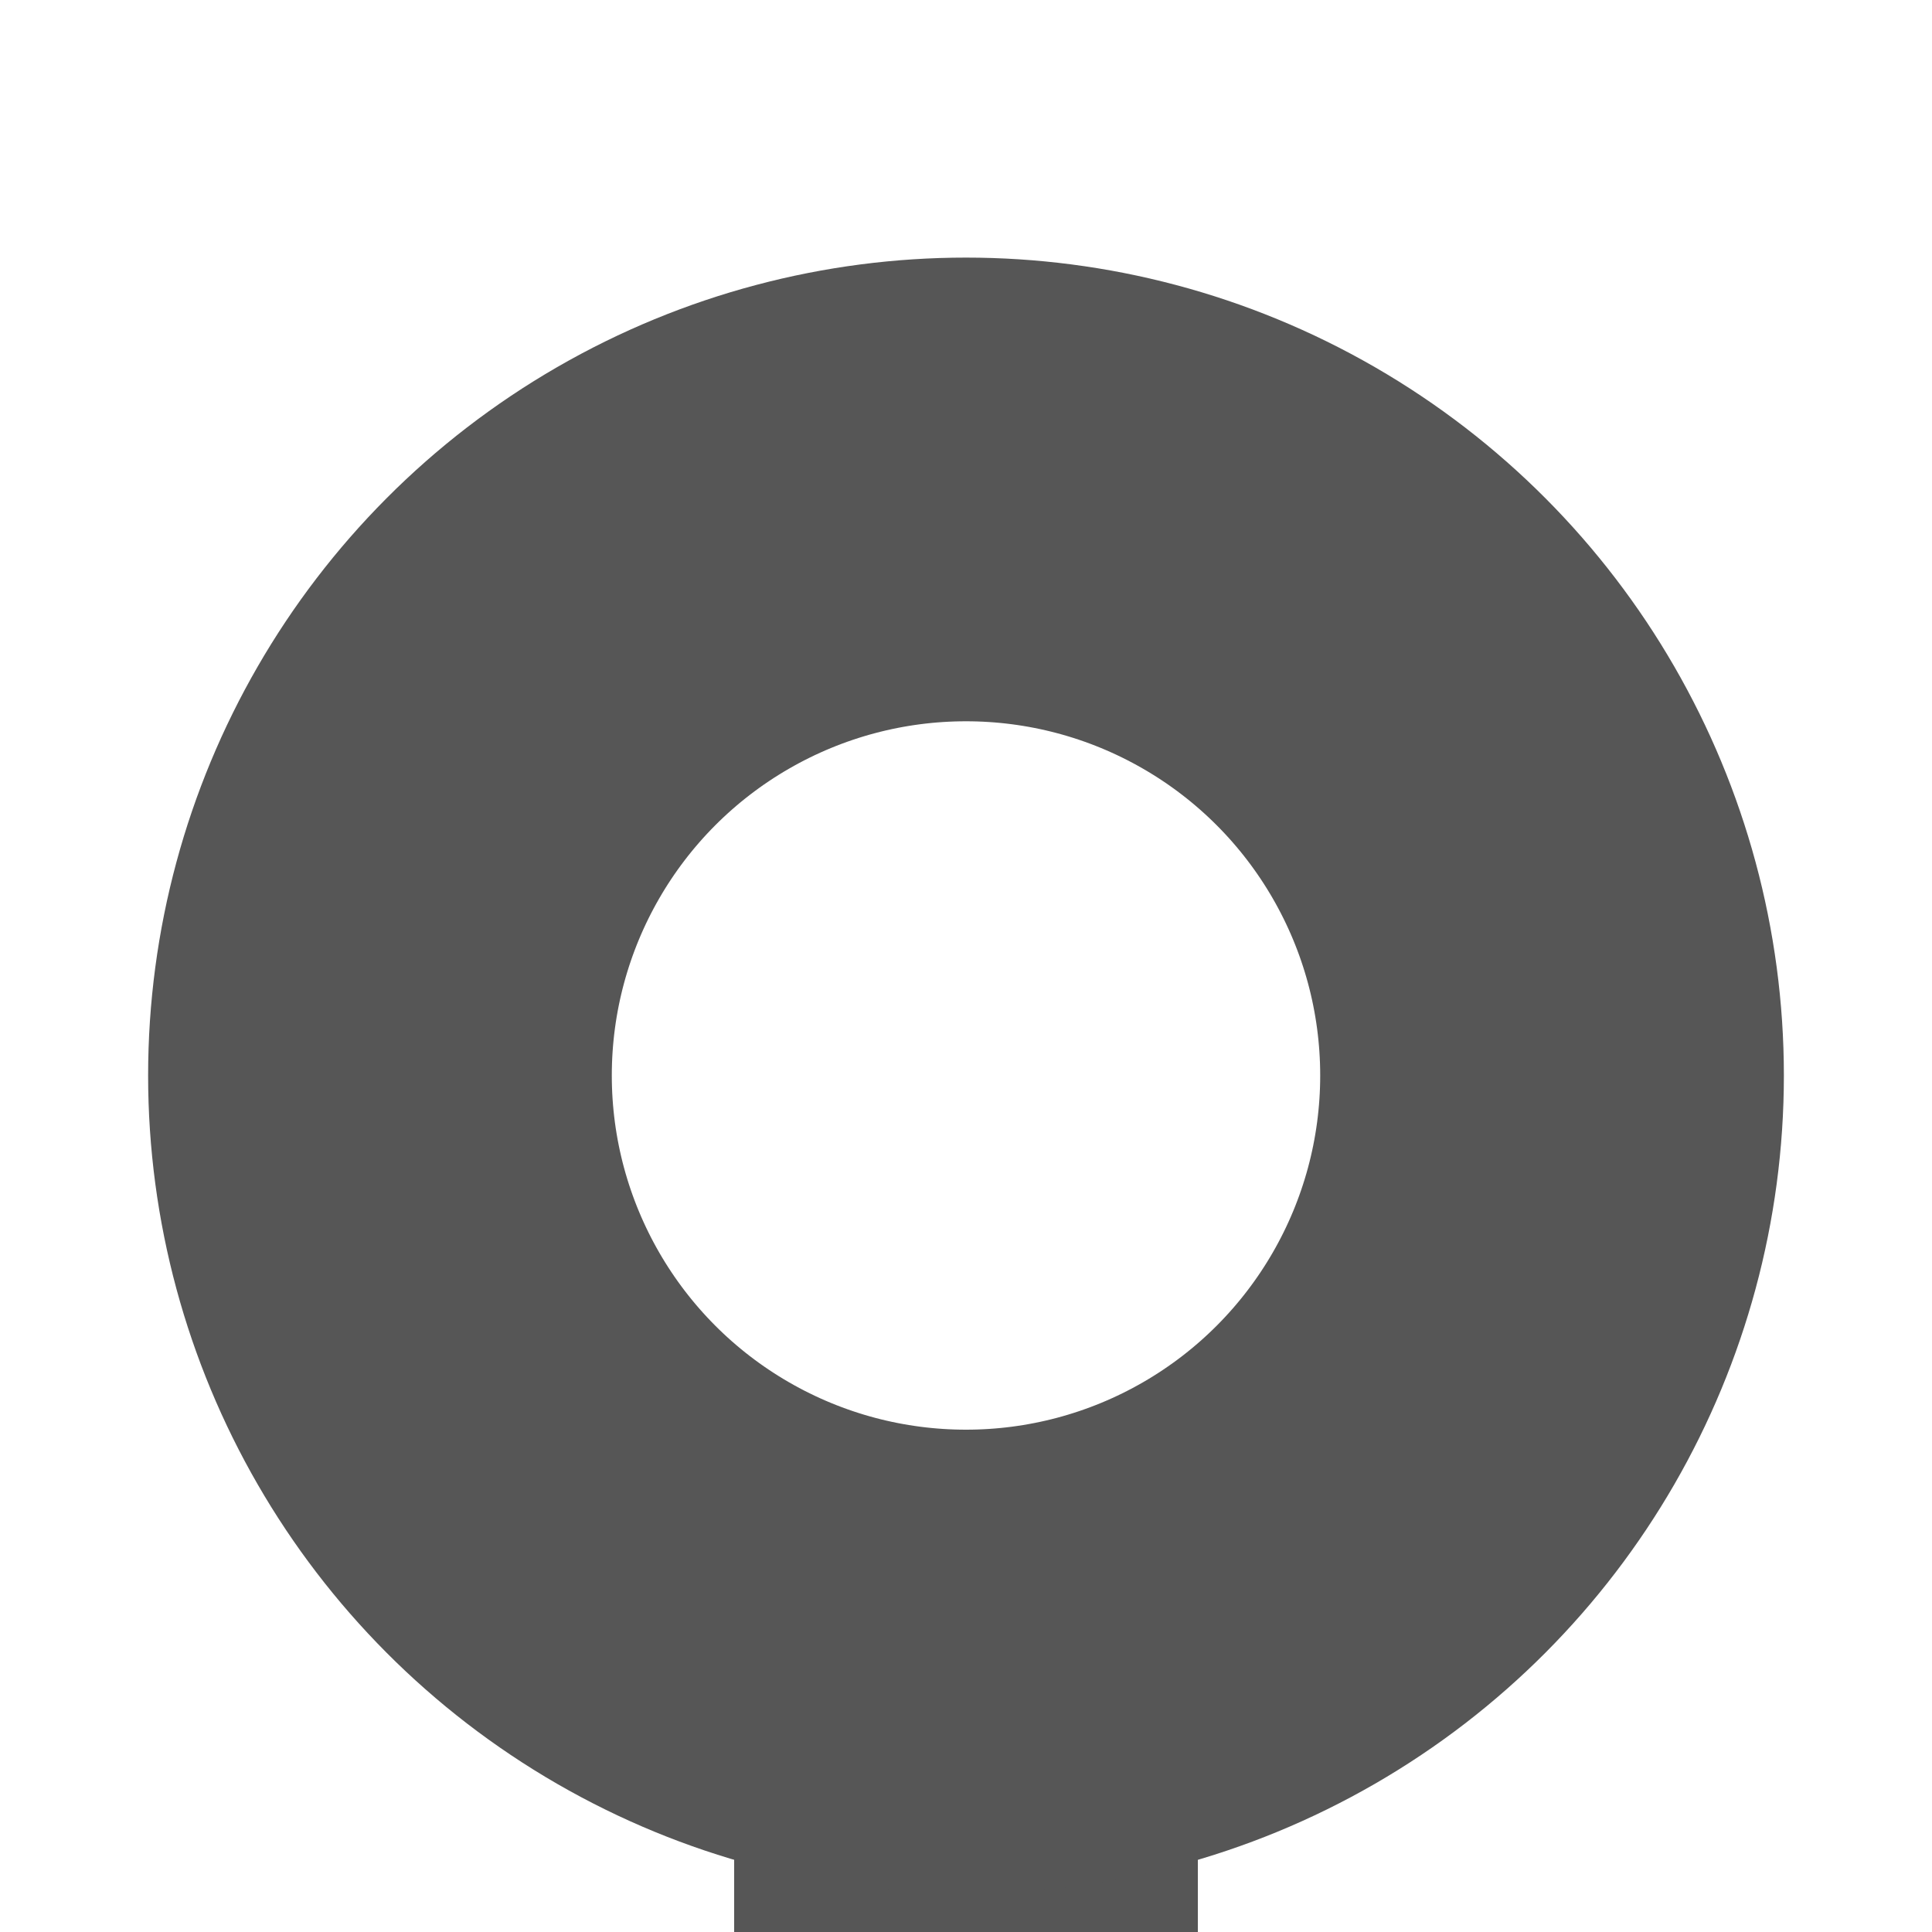<?xml version="1.0" encoding="utf-8"?>
<!-- Generator: Adobe Illustrator 19.0.1, SVG Export Plug-In . SVG Version: 6.00 Build 0)  -->
<svg version="1.1"
	 id="Layer_1" xmlns:svg="http://www.w3.org/2000/svg" xmlns:inkscape="http://www.inkscape.org/namespaces/inkscape" xmlns:sodipodi="http://sodipodi.sourceforge.net/DTD/sodipodi-0.dtd" xmlns:dc="http://purl.org/dc/elements/1.1/" xmlns:cc="http://creativecommons.org/ns#" xmlns:rdf="http://www.w3.org/1999/02/22-rdf-syntax-ns#"
	 xmlns="http://www.w3.org/2000/svg" xmlns:xlink="http://www.w3.org/1999/xlink" x="0px" y="0px" viewBox="-380 292 30 30"
	 style="enable-background:new -380 292 30 30;" xml:space="preserve">
<style type="text/css">
	.st0{fill:none;stroke:#565656;stroke-width:7.2;}
	.st1{fill:none;stroke:#565656;stroke-width:7.2;stroke-miterlimit:10;}
</style>
<g>
	<path class="st0" d="M-365,315.1v15"/>
</g>
<circle class="st1" cx="-365" cy="308.7" r="9.1"/>
</svg>
